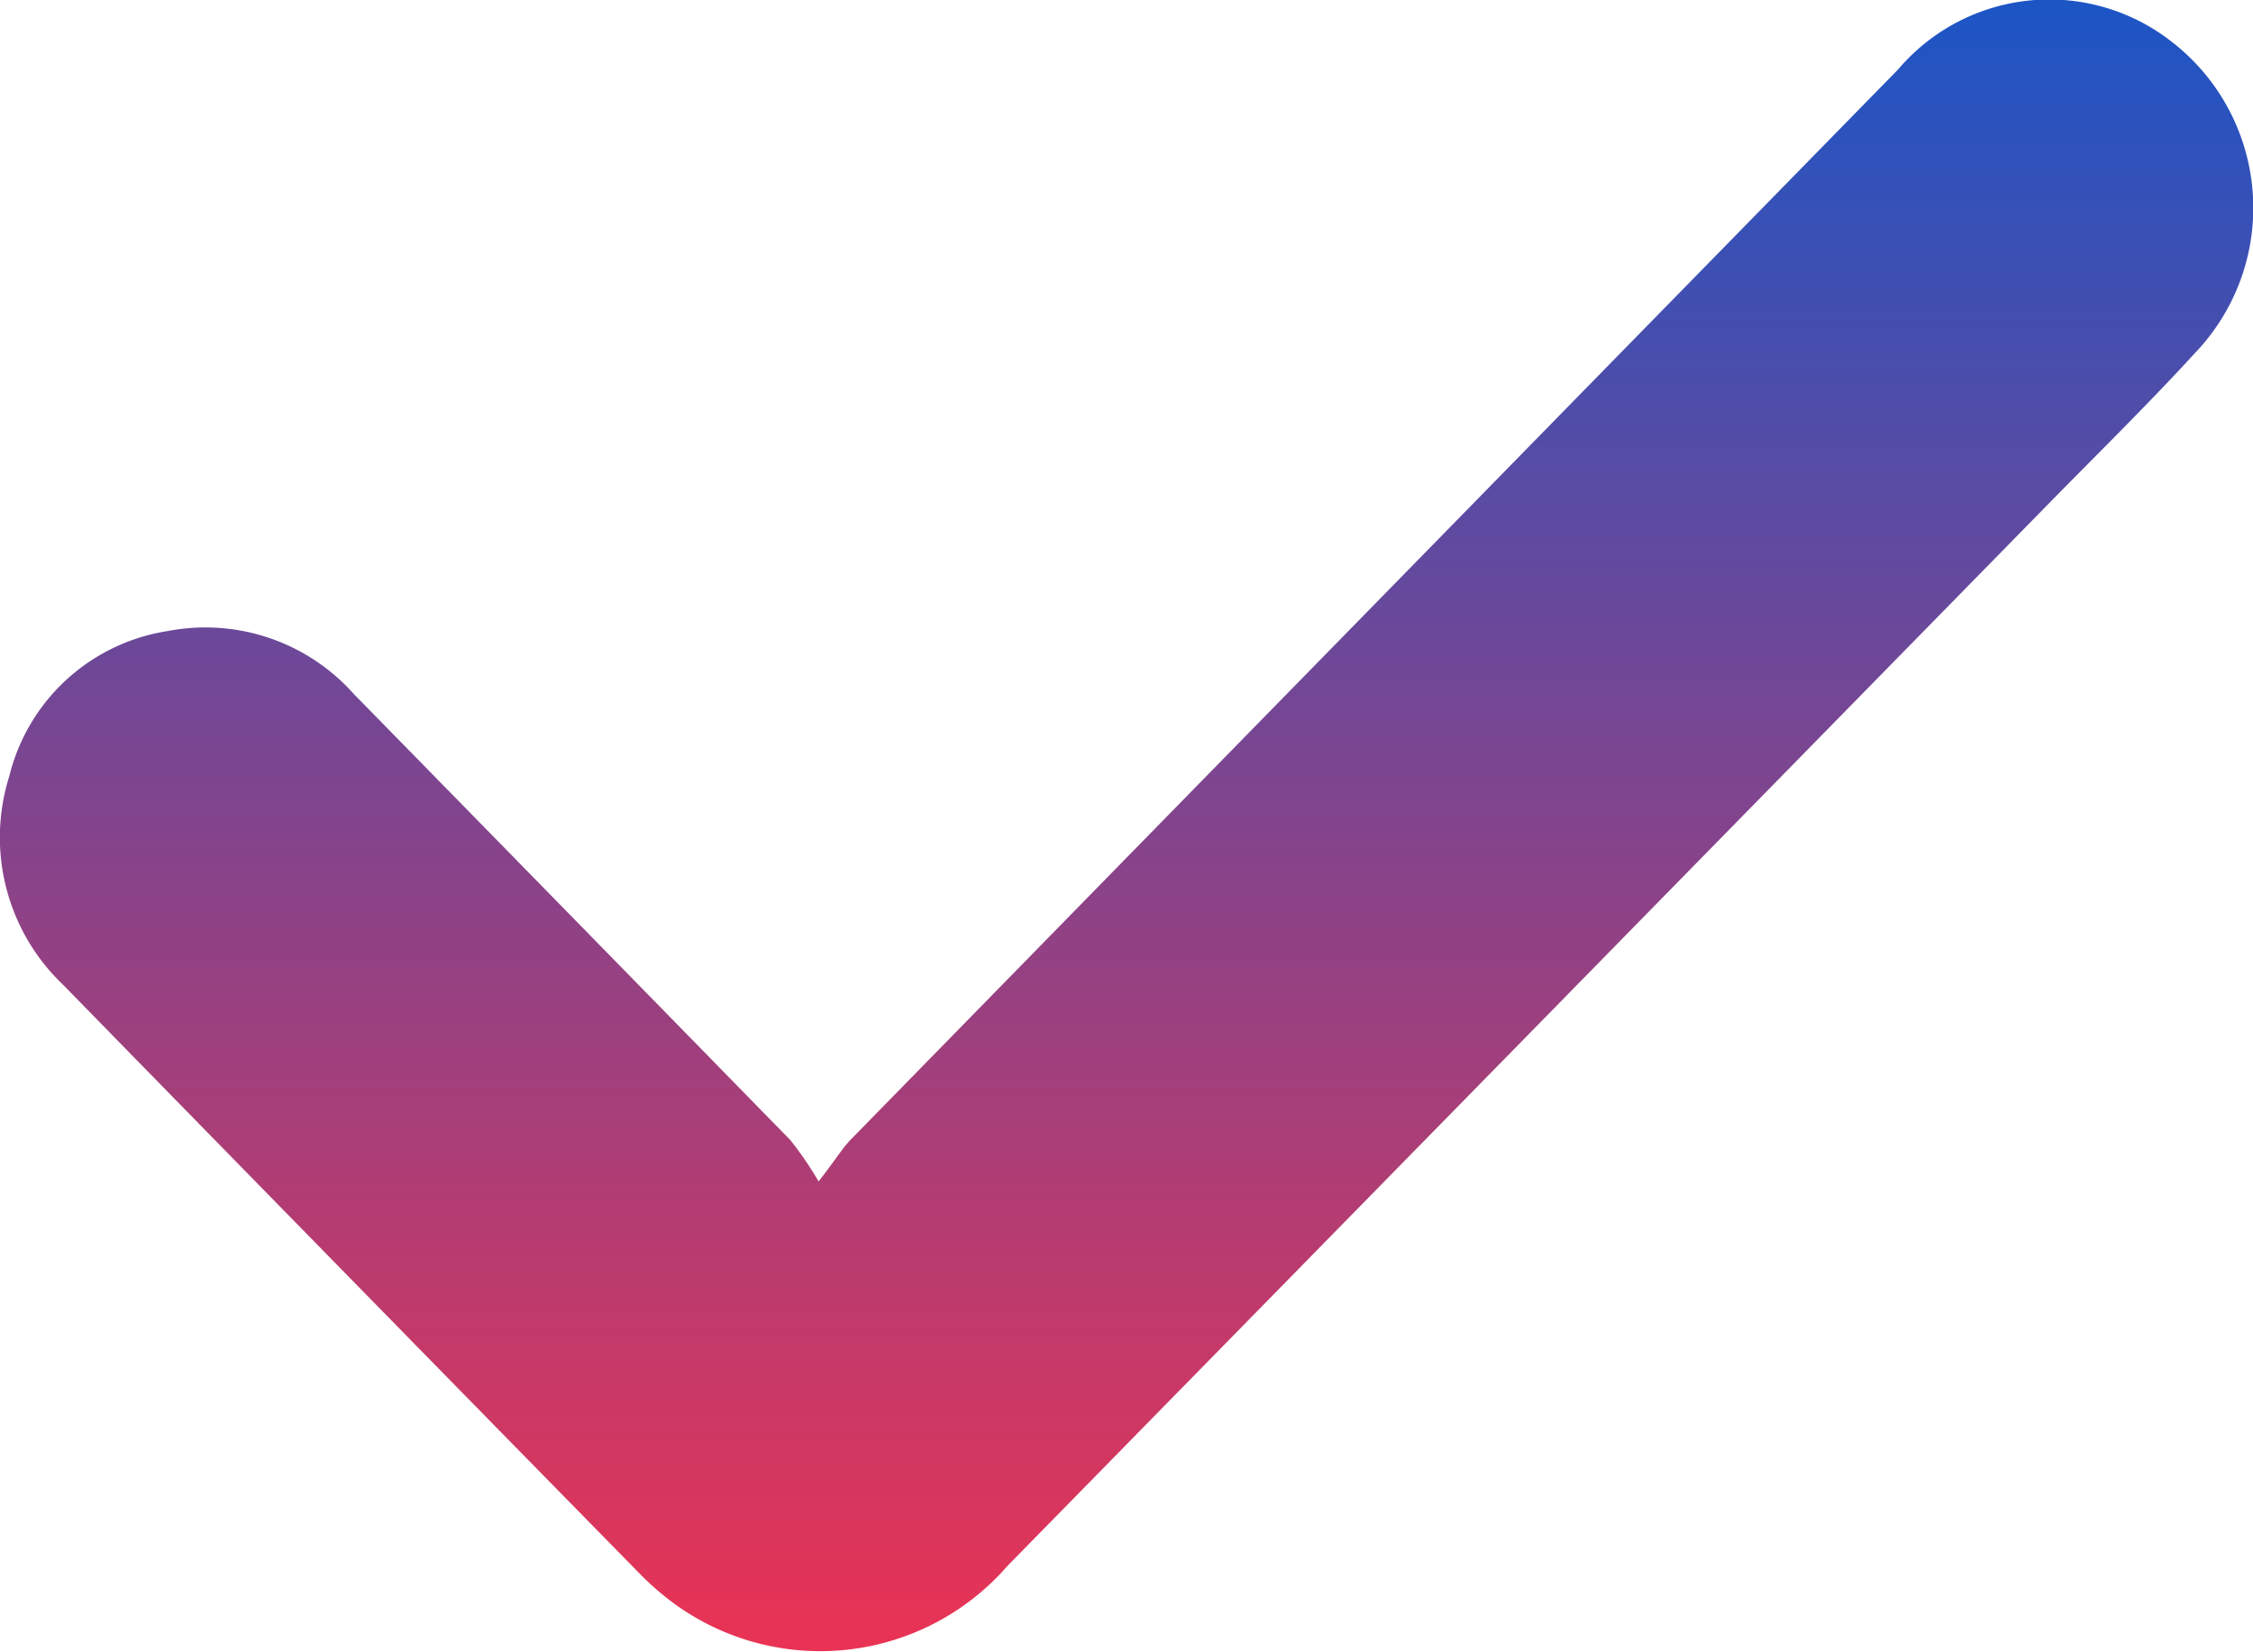 <svg xmlns="http://www.w3.org/2000/svg" xmlns:xlink="http://www.w3.org/1999/xlink" width="13.472" height="9.879" viewBox="0 0 13.472 9.879">
  <defs>
    <linearGradient id="linear-gradient" x1="0.5" x2="0.5" y2="1" gradientUnits="objectBoundingBox">
      <stop offset="0" stop-color="#1d55c5"/>
      <stop offset="1" stop-color="#e93354"/>
    </linearGradient>
  </defs>
  <path id="Shape_558" data-name="Shape 558" d="M1250.894,1712.064c.1-.128.139-.195.192-.25q3.131-3.2,6.264-6.4a1.186,1.186,0,0,1,1.634-.165,1.255,1.255,0,0,1,.139,1.863c-.275.3-.563.583-.847.872q-3.125,3.189-6.252,6.378a1.484,1.484,0,0,1-1.979.237,1.652,1.652,0,0,1-.222-.191q-1.725-1.758-3.447-3.52a1.216,1.216,0,0,1-.322-1.245,1.158,1.158,0,0,1,.949-.87,1.188,1.188,0,0,1,1.113.378q1.306,1.333,2.61,2.667A2.116,2.116,0,0,1,1250.894,1712.064Z" transform="translate(-1245.999 -1705)" fill="url(#linear-gradient)"/>
</svg>
